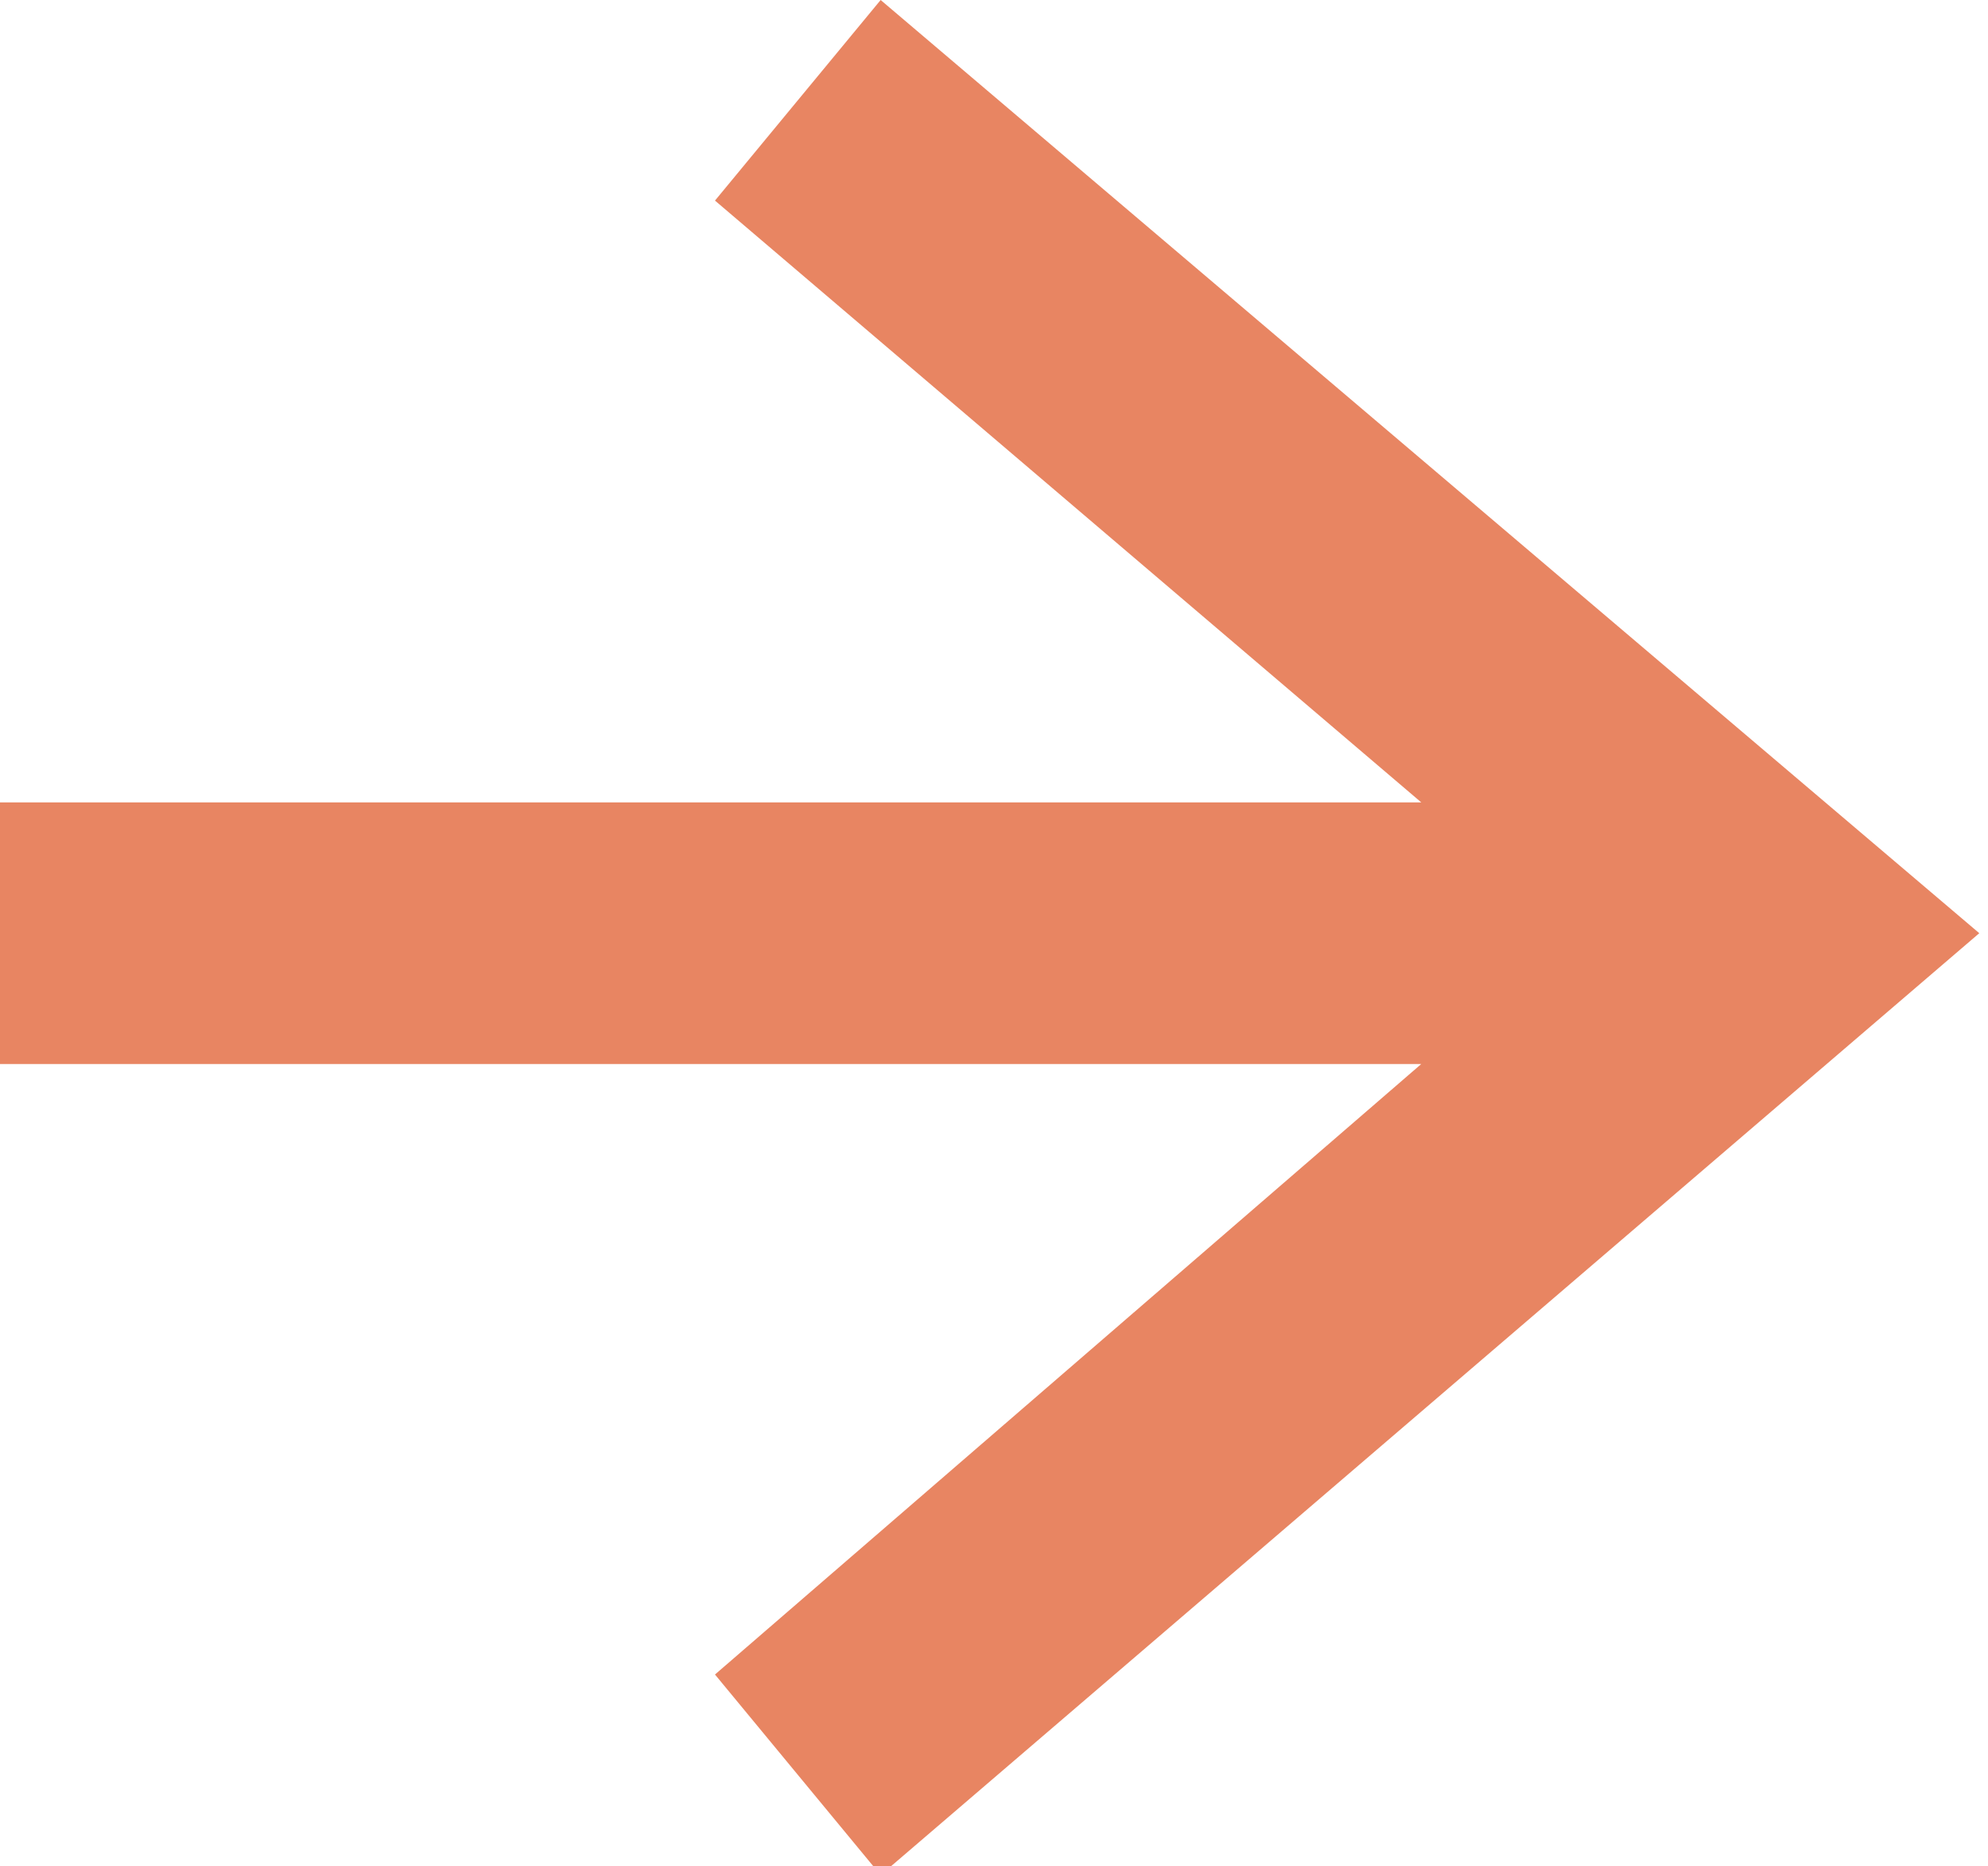 <?xml version="1.0" encoding="utf-8"?>
<!-- Generator: Adobe Illustrator 23.0.4, SVG Export Plug-In . SVG Version: 6.00 Build 0)  -->
<svg version="1.1" id="Layer_1" xmlns="http://www.w3.org/2000/svg" xmlns:xlink="http://www.w3.org/1999/xlink" x="0px" y="0px"
	 viewBox="0 0 22.8 21.4" style="enable-background:new 0 0 22.8 21.4;" xml:space="preserve">
<style type="text/css">
	.arrow{fill:#E88562;}
</style>
<title>icon-caret</title>
<polygon class="arrow" points="16.3,12.2 8.2,19.2 10.1,21.5 22.7,10.7 10.1,0 8.2,2.3 16.3,9.2 0,9.2 0,12.2 "/>
</svg>
